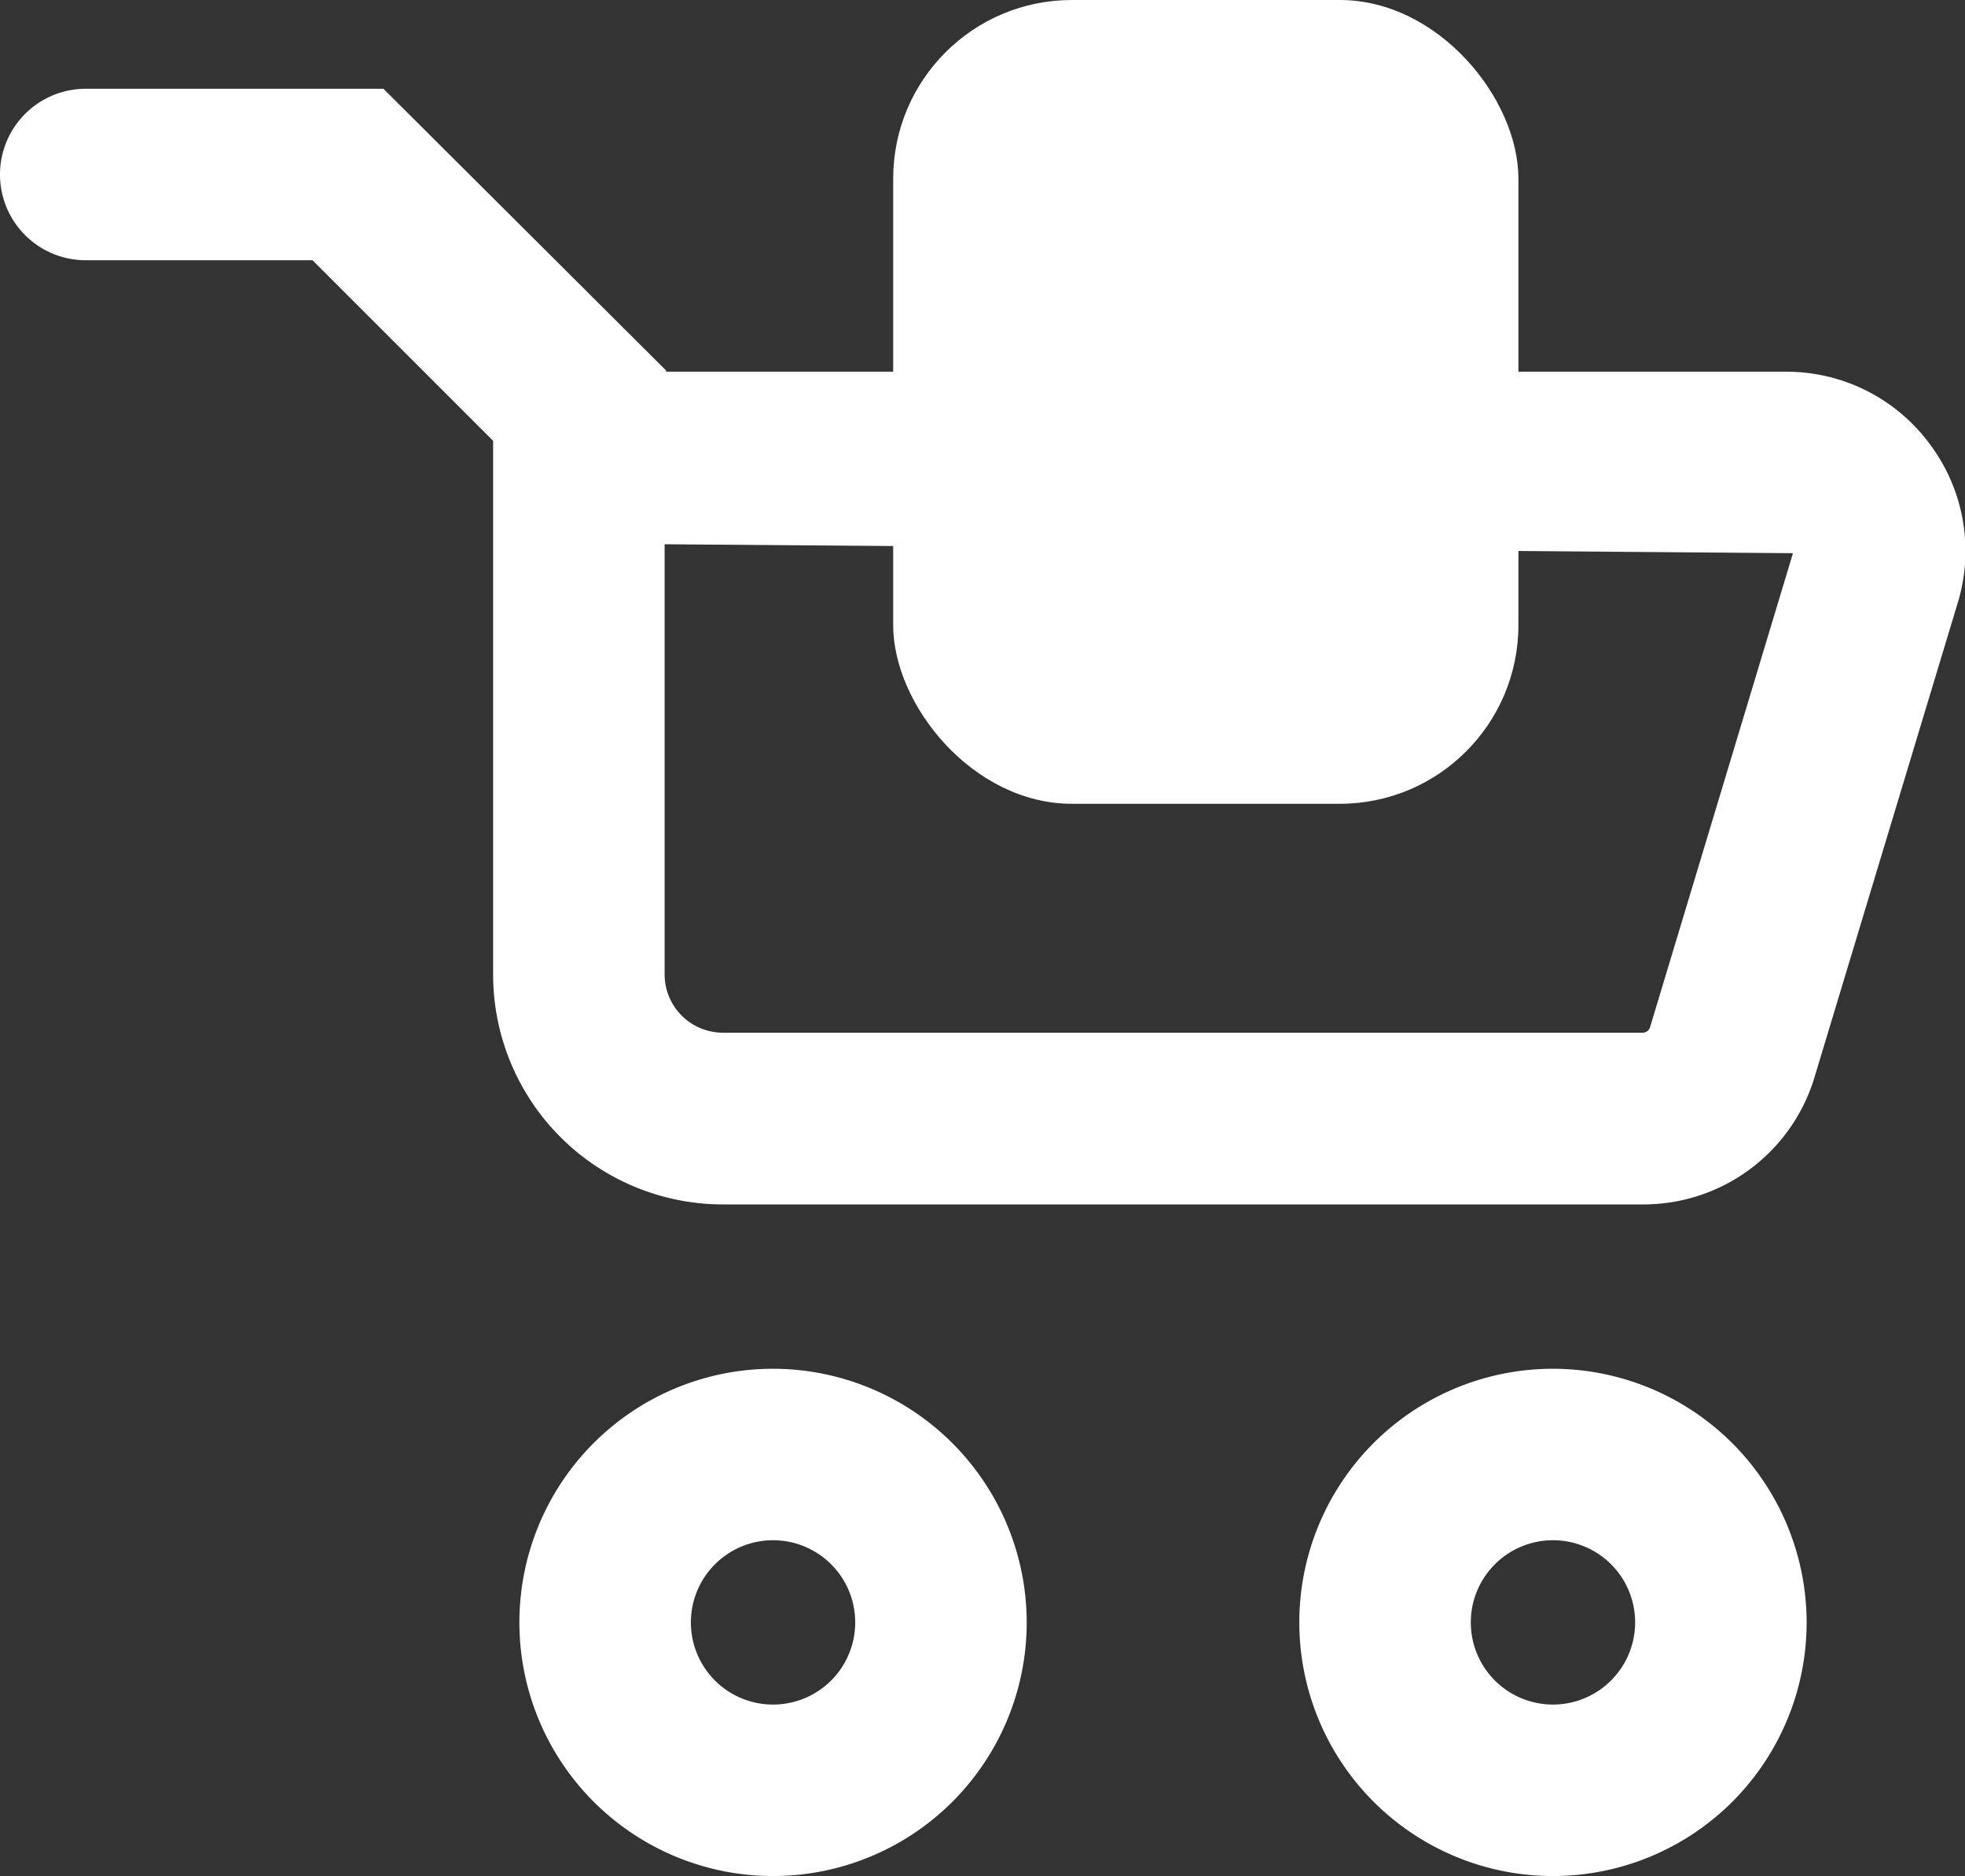 <svg xmlns="http://www.w3.org/2000/svg" width="22" height="21.006" viewBox="0 0 22 21.006">
  <rect x="0" y="0" width="22" height="21.006" fill="#333333" stroke="none"/>
  <g id="IconBasker" transform="translate(0 -8.967)">
    <path id="Контур_15" data-name="Контур 15" d="M23.467,6.9a1.994,1.994,0,0,0-1.616-.812H9.318l0-.013L6.153,2.92H2.82a.96.96,0,0,0,0,1.92H5.359L7.381,6.862v5.979a2.574,2.574,0,0,0,2.572,2.571h10.3a2,2,0,0,0,1.923-1.427l1.6-5.3A1.994,1.994,0,0,0,23.467,6.9Zm-3.133,6.527a.086.086,0,0,1-.083.062H9.953a.653.653,0,0,1-.652-.652V8.02l12.633.1Z" transform="translate(-1.86 7.041)" fill="#fff"/>
    <path id="Контур_16" data-name="Контур 16" d="M9.977,15.926a2.84,2.84,0,1,0,2.84,2.84A2.843,2.843,0,0,0,9.977,15.926Zm0,3.76a.92.92,0,1,1,.92-.92A.92.92,0,0,1,9.977,19.686Z" transform="translate(-1.322 8.367)" fill="#fff"/>
    <path id="Контур_17" data-name="Контур 17" d="M17.9,15.926a2.84,2.84,0,1,0,2.84,2.84A2.844,2.844,0,0,0,17.9,15.926Zm0,3.76a.92.92,0,1,1,.92-.92A.921.921,0,0,1,17.9,19.686Z" transform="translate(-0.513 8.367)" fill="#fff"/>
    <rect id="Прямоугольник_66" data-name="Прямоугольник 66" width="7" height="9" rx="2" transform="translate(10 8.967)" fill="#fff"/>
  </g>
</svg>

